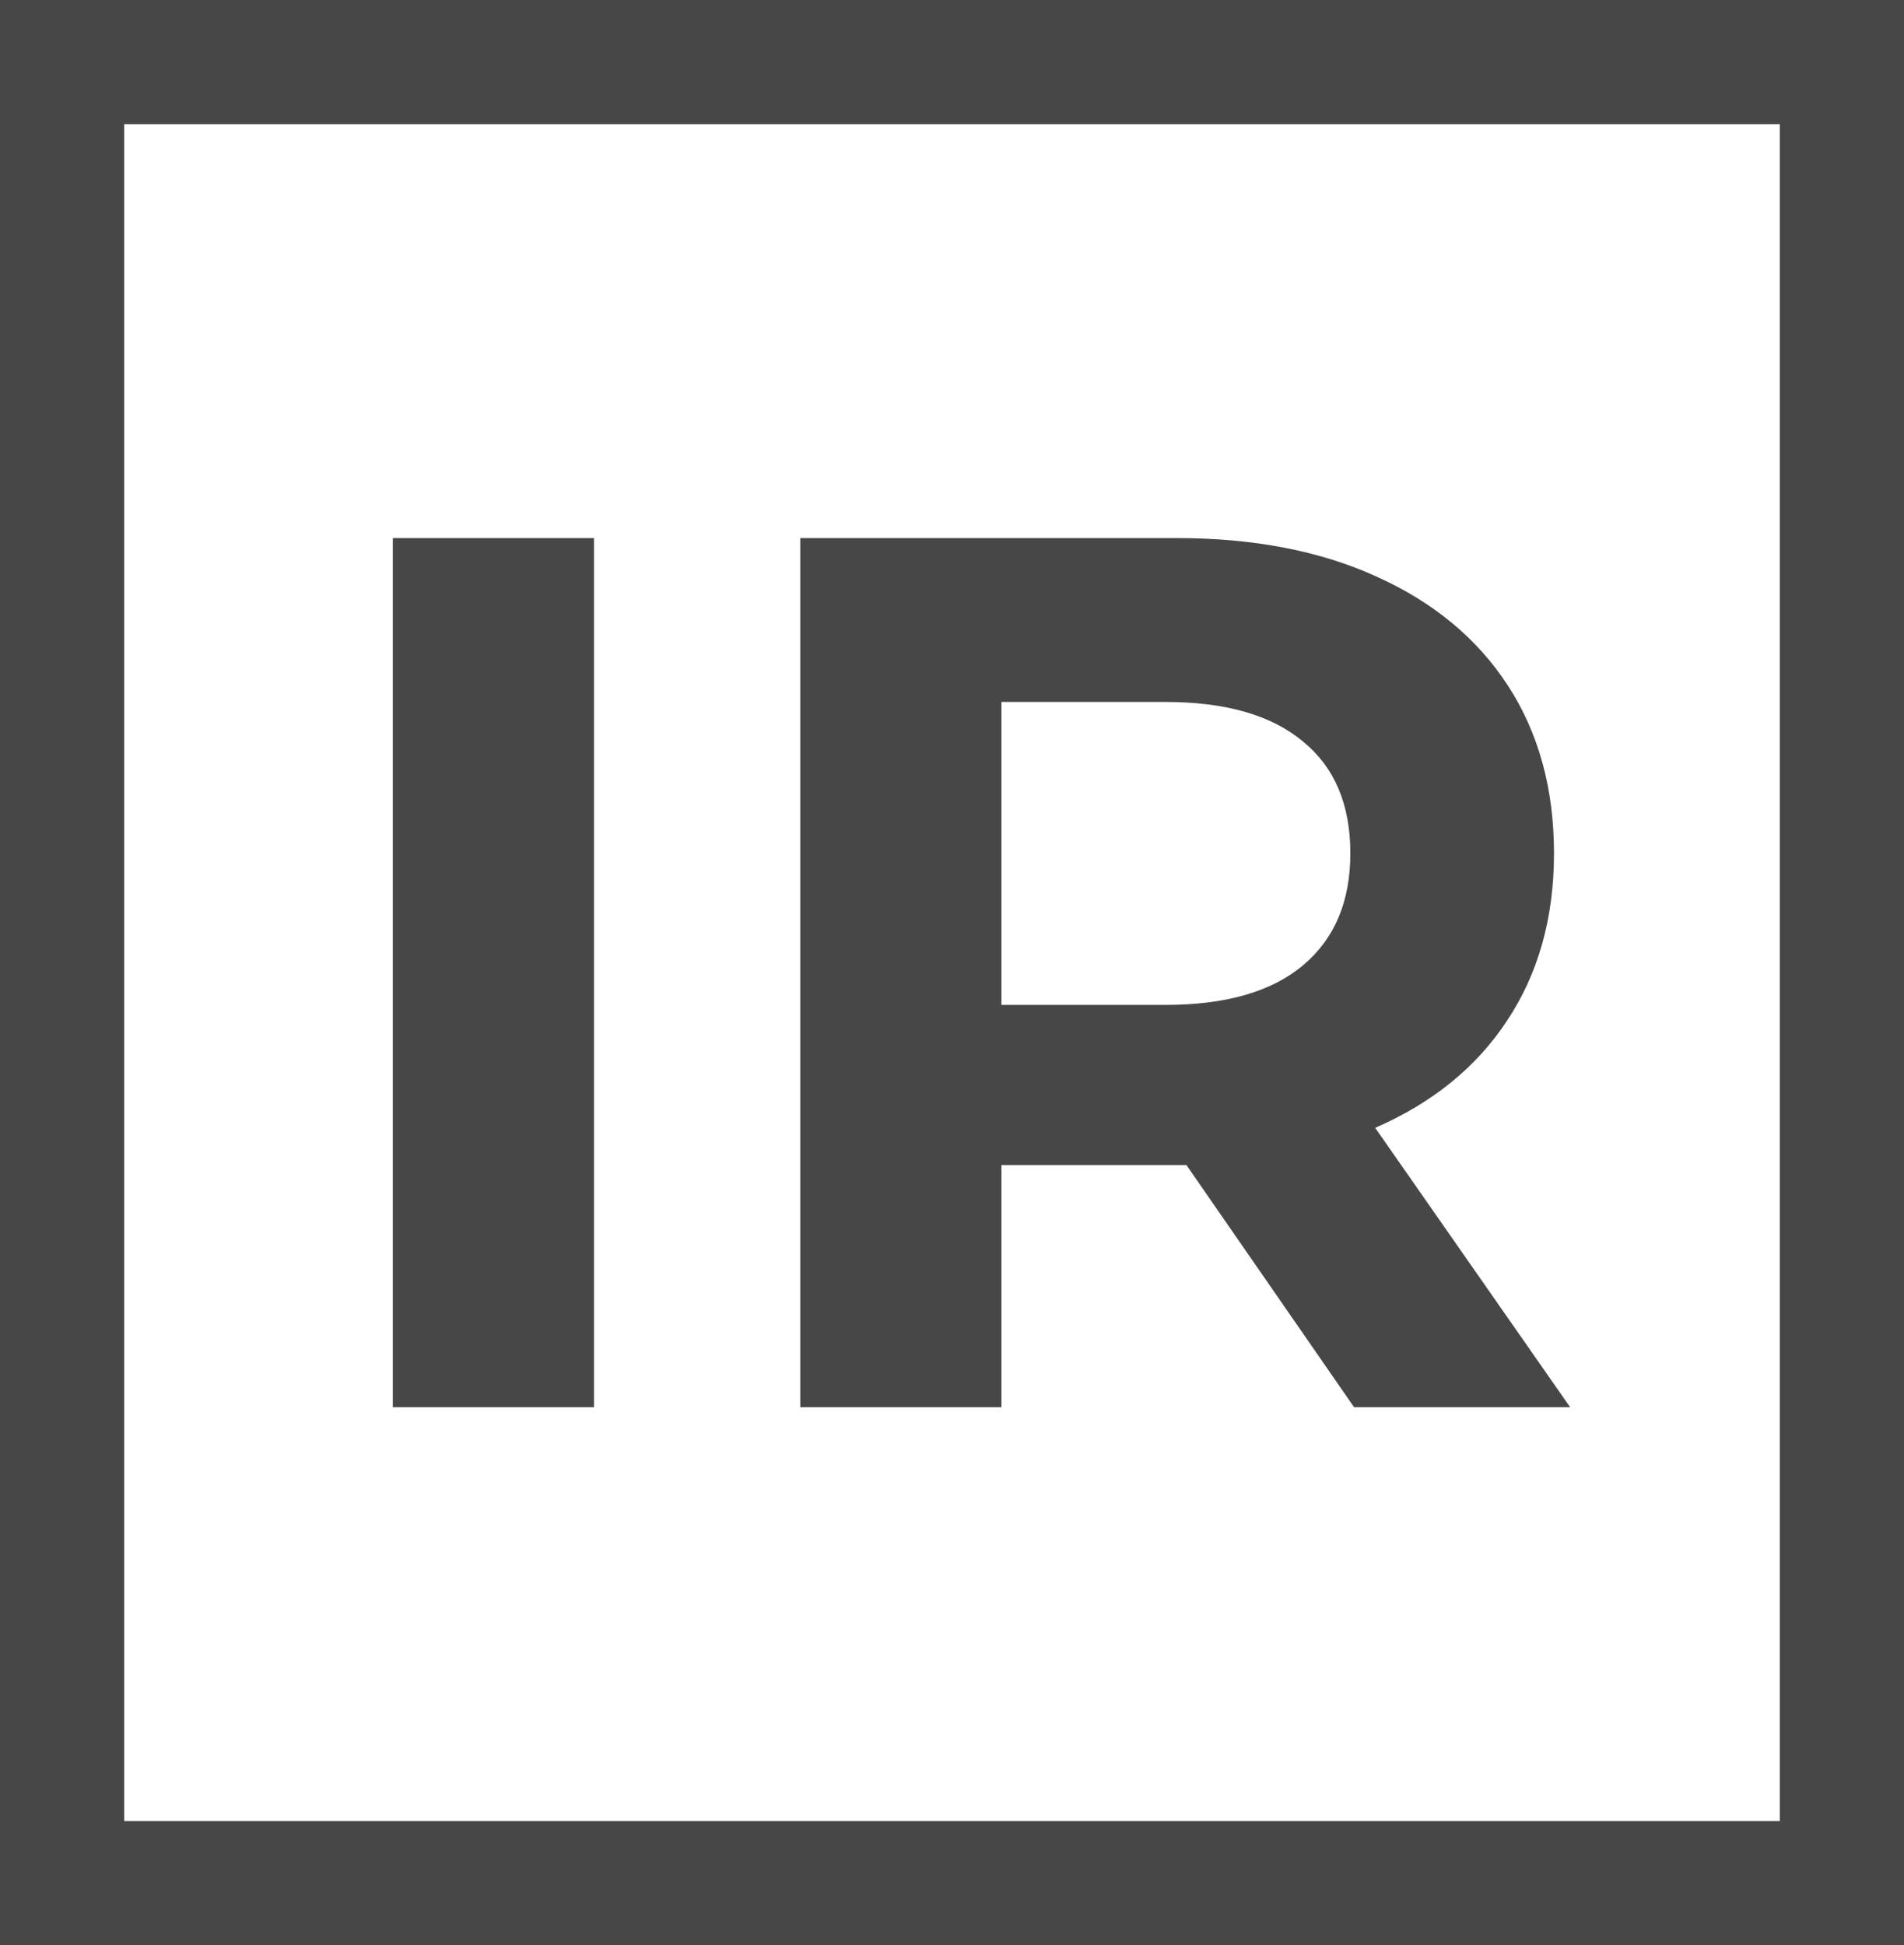 <svg width="46" height="47" viewBox="0 0 46 47" fill="none" xmlns="http://www.w3.org/2000/svg">
<path d="M9.49 13H14.35V34H9.49V13ZM32.714 34L28.664 28.15H28.424H24.194V34H19.334V13H28.424C30.284 13 31.894 13.31 33.254 13.93C34.634 14.55 35.694 15.43 36.434 16.57C37.174 17.71 37.544 19.06 37.544 20.62C37.544 22.18 37.164 23.53 36.404 24.67C35.664 25.79 34.604 26.65 33.224 27.25L37.934 34H32.714ZM32.624 20.62C32.624 19.44 32.244 18.54 31.484 17.92C30.724 17.28 29.614 16.96 28.154 16.96H24.194V24.28H28.154C29.614 24.28 30.724 23.96 31.484 23.32C32.244 22.68 32.624 21.78 32.624 20.62Z" fill="#474747"/>
<rect x="1.5" y="1.5" width="43" height="44" stroke="#474747" stroke-width="3"/>
</svg>
